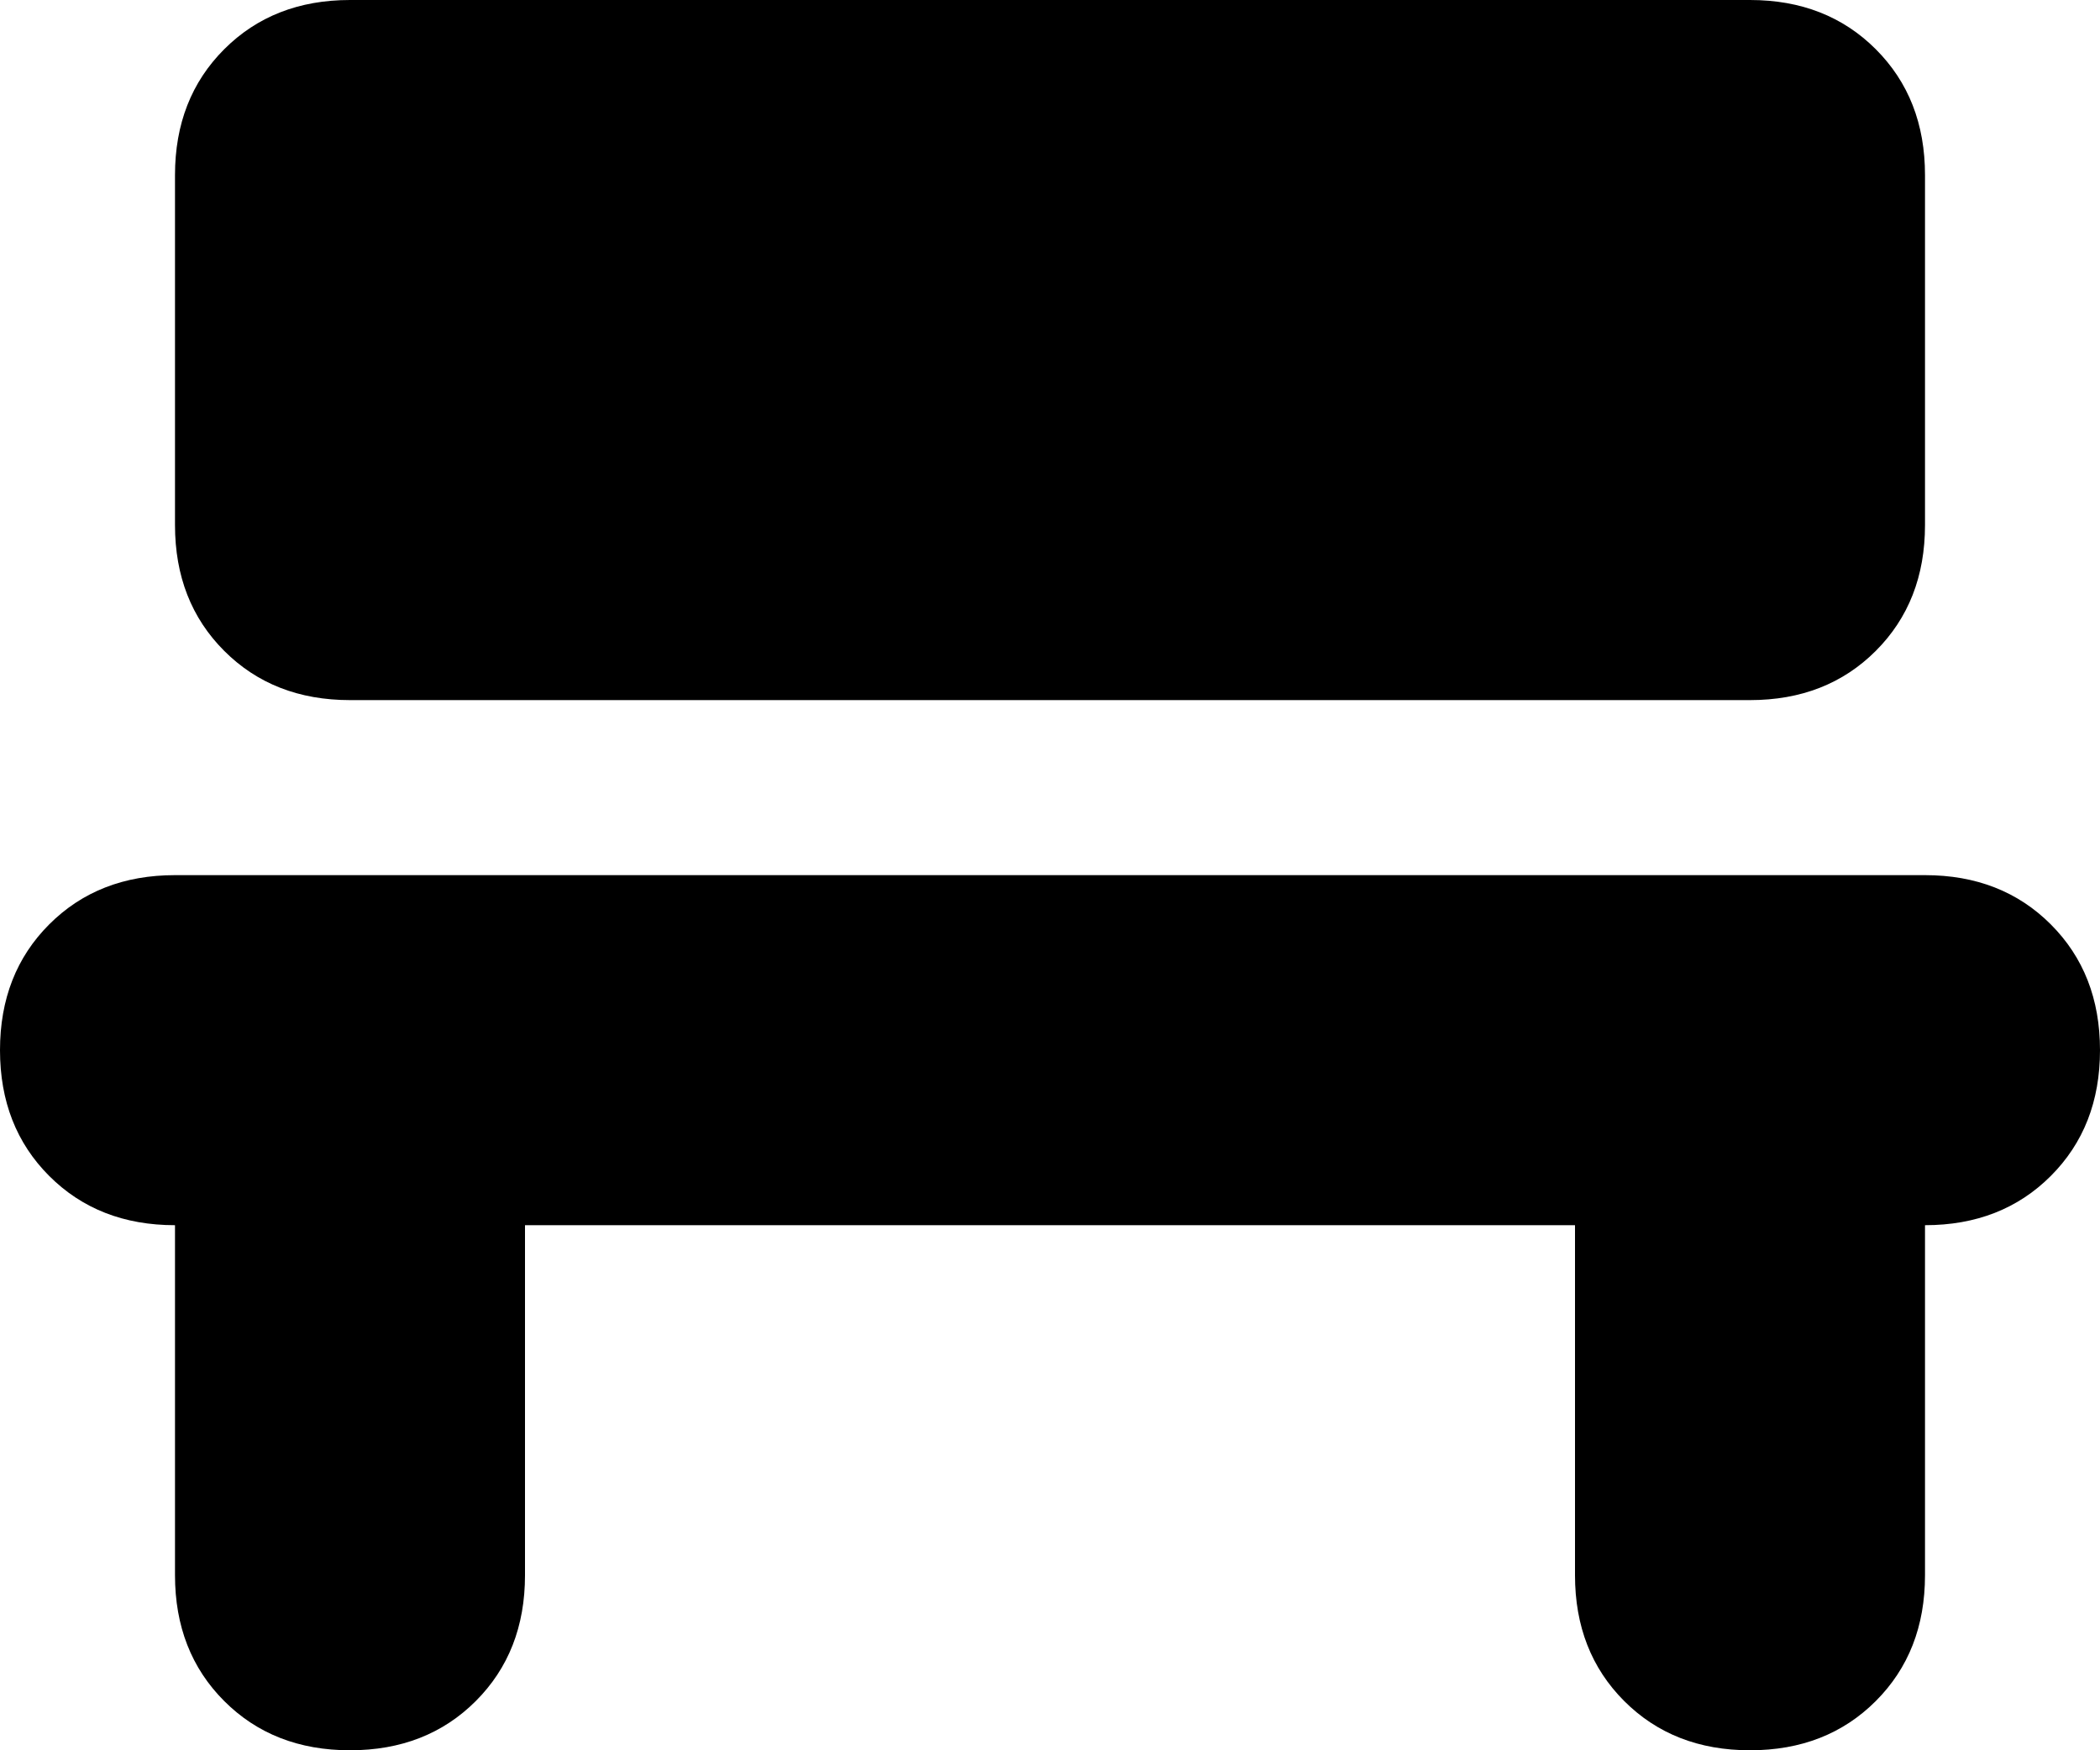 <svg xmlns="http://www.w3.org/2000/svg" viewBox="0 0 384 320">
    <path d="M 64 0 L 320 0 Q 334 0 343 9 Q 352 18 352 32 L 352 96 Q 352 110 343 119 Q 334 128 320 128 L 64 128 Q 50 128 41 119 Q 32 110 32 96 L 32 32 Q 32 18 41 9 Q 50 0 64 0 L 64 0 Z M 0 192 Q 0 178 9 169 L 9 169 Q 18 160 32 160 L 352 160 Q 366 160 375 169 Q 384 178 384 192 Q 384 206 375 215 Q 366 224 352 224 L 352 288 Q 352 302 343 311 Q 334 320 320 320 Q 306 320 297 311 Q 288 302 288 288 L 288 224 L 96 224 L 96 288 Q 96 302 87 311 Q 78 320 64 320 Q 50 320 41 311 Q 32 302 32 288 L 32 224 Q 18 224 9 215 Q 0 206 0 192 L 0 192 Z"/>
</svg>
